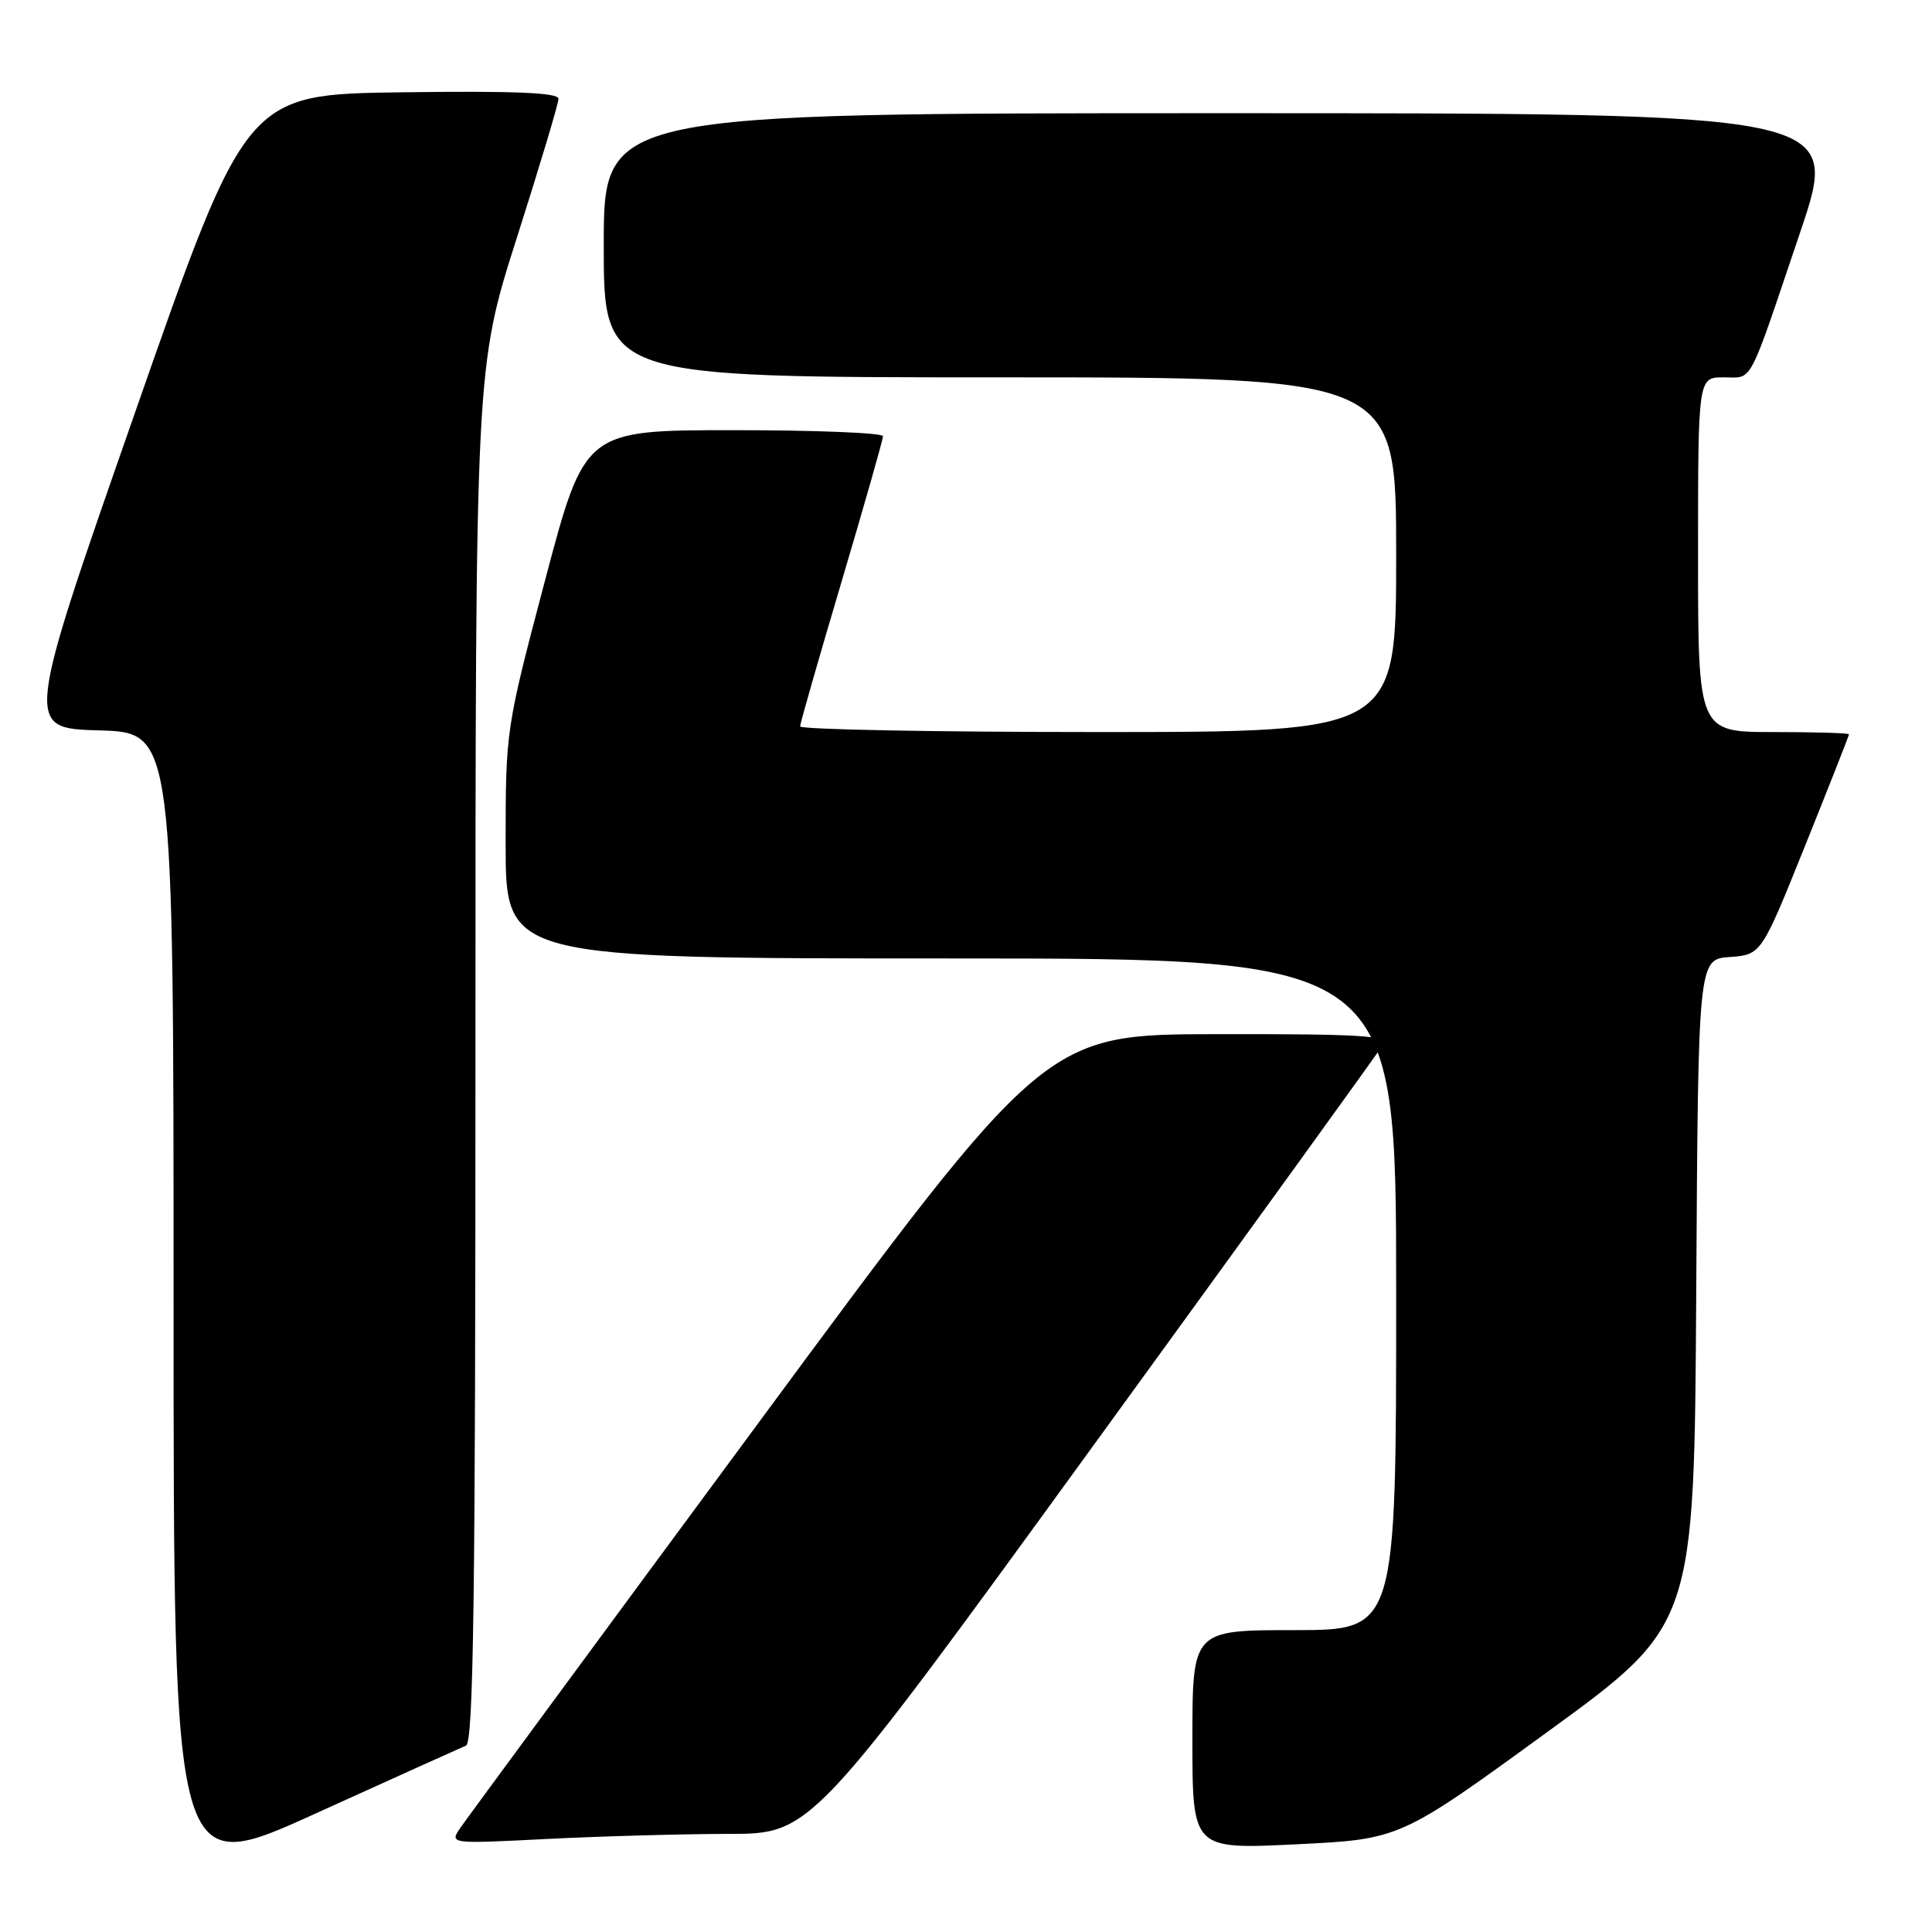<?xml version="1.0" encoding="UTF-8" standalone="no"?>
<!DOCTYPE svg PUBLIC "-//W3C//DTD SVG 1.1//EN" "http://www.w3.org/Graphics/SVG/1.1/DTD/svg11.dtd" >
<svg xmlns="http://www.w3.org/2000/svg" xmlns:xlink="http://www.w3.org/1999/xlink" version="1.1" viewBox="0 0 256 256">
 <g >
 <path fill="currentColor"
d=" M 61.75 231.30 C 62.74 230.89 63.00 211.63 63.00 139.73 C 63.00 48.68 63.00 48.68 68.50 31.46 C 71.52 21.98 74.00 13.72 74.00 13.09 C 74.00 12.28 68.24 12.03 53.31 12.23 C 32.63 12.50 32.63 12.50 17.95 54.50 C 3.27 96.50 3.27 96.50 13.14 96.78 C 23.00 97.07 23.00 97.07 23.00 172.96 C 23.00 248.85 23.00 248.85 41.75 240.33 C 52.06 235.65 61.06 231.59 61.75 231.30 Z  M 205.00 229.52 C 224.50 215.34 224.50 215.34 224.76 171.23 C 225.02 127.11 225.02 127.11 229.20 126.81 C 233.38 126.50 233.38 126.50 239.19 112.05 C 242.39 104.10 245.00 97.46 245.00 97.30 C 245.00 97.13 240.50 97.00 235.00 97.00 C 225.00 97.00 225.00 97.00 225.00 73.50 C 225.00 50.00 225.00 50.00 228.39 50.00 C 232.34 50.00 231.50 51.59 238.54 30.75 C 243.86 15.00 243.86 15.00 161.93 15.00 C 80.00 15.00 80.00 15.00 80.00 32.50 C 80.00 50.00 80.00 50.00 132.50 50.00 C 185.00 50.00 185.00 50.00 185.00 73.50 C 185.00 97.00 185.00 97.00 145.50 97.00 C 123.78 97.00 106.01 96.66 106.02 96.25 C 106.03 95.84 108.50 87.20 111.52 77.05 C 114.53 66.90 117.00 58.24 117.00 57.80 C 117.00 57.36 108.11 57.00 97.24 57.00 C 77.49 57.00 77.49 57.00 72.24 76.83 C 67.02 96.58 67.00 96.73 67.00 111.83 C 67.00 127.00 67.00 127.00 126.00 127.00 C 185.00 127.00 185.00 127.00 185.00 171.50 C 185.00 216.00 185.00 216.00 171.50 216.00 C 158.00 216.00 158.00 216.00 158.00 230.53 C 158.00 245.05 158.00 245.05 171.75 244.38 C 185.50 243.71 185.50 243.71 205.00 229.52 Z  M 96.50 243.00 C 107.51 243.00 107.51 243.00 145.00 191.37 C 165.63 162.98 182.86 139.13 183.30 138.37 C 183.97 137.23 180.36 137.00 161.30 137.03 C 138.50 137.05 138.50 137.05 100.50 188.54 C 79.60 216.85 61.83 240.99 61.02 242.17 C 59.54 244.33 59.54 244.33 72.52 243.67 C 79.66 243.31 90.45 243.01 96.50 243.00 Z "/>
</g>
</svg>